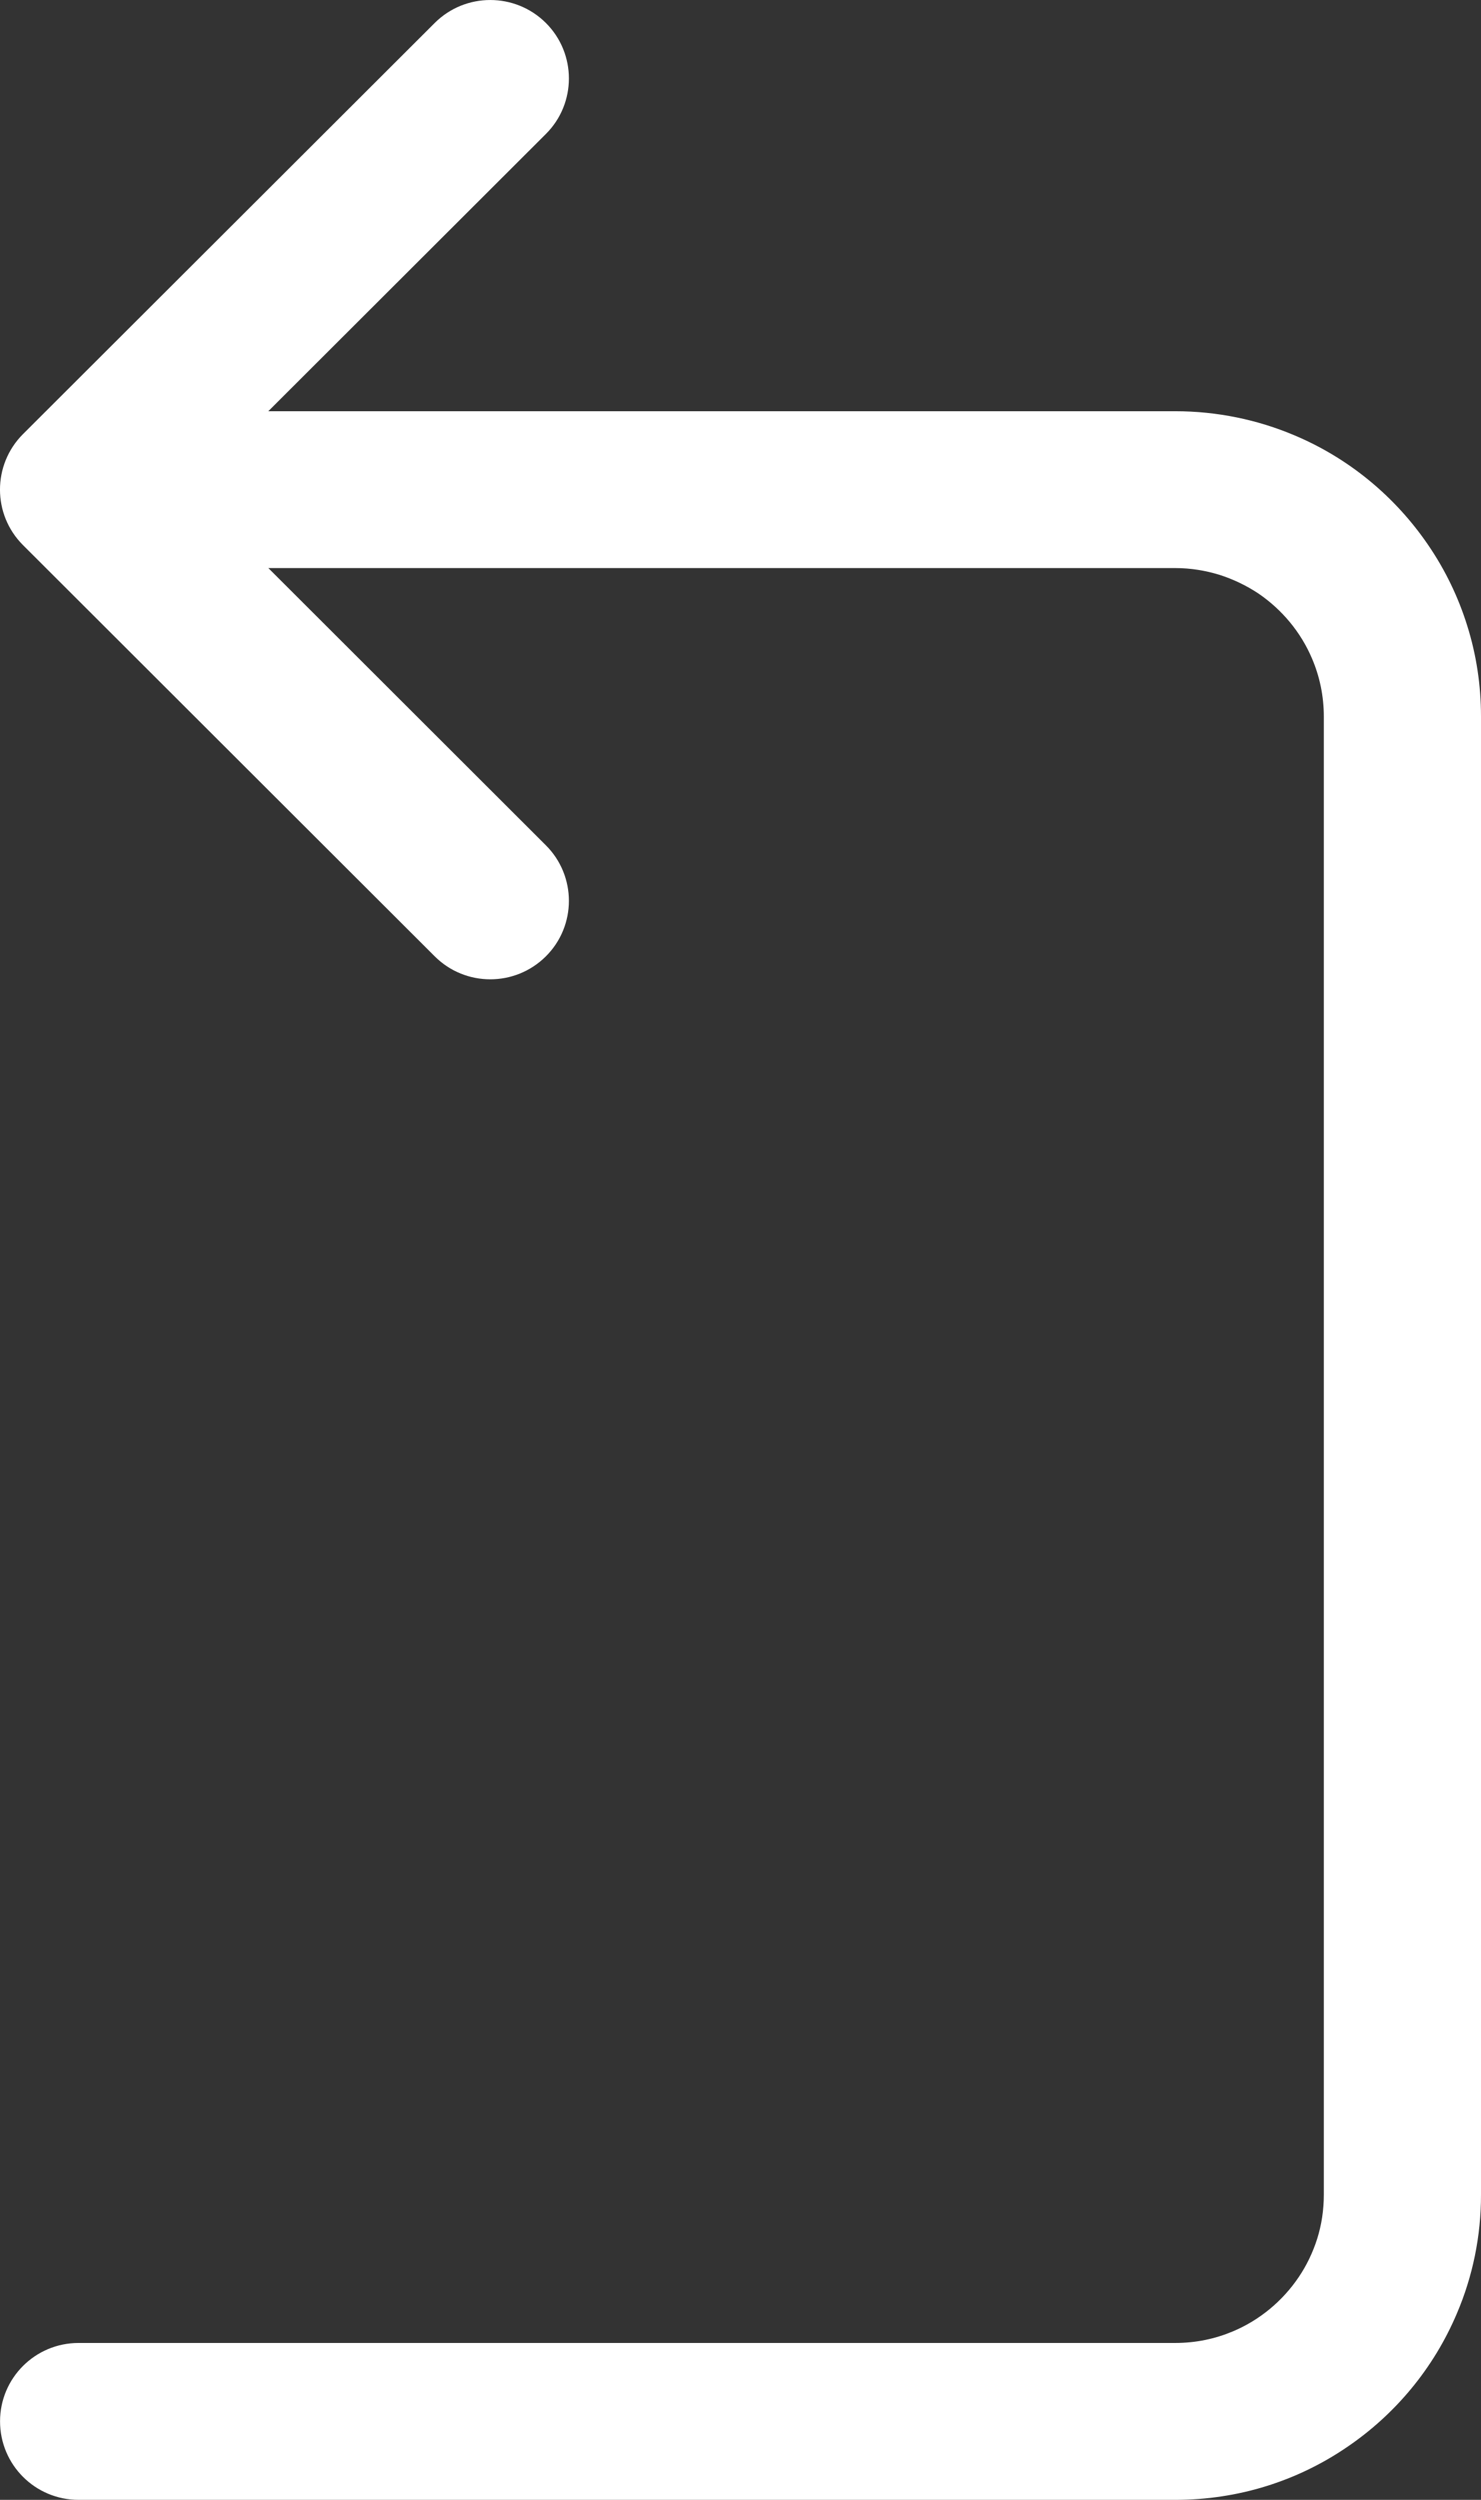 <?xml version="1.0" encoding="UTF-8"?>
<svg width="32px" height="54px" viewBox="0 0 32 54" version="1.1" xmlns="http://www.w3.org/2000/svg" xmlns:xlink="http://www.w3.org/1999/xlink">
    <rect x="0" y="0" width="32" height="54" fill="#333333" stroke="none"/>
    <title>Fill 1</title>
    <g id="PSR" stroke="none" stroke-width="1" fill="none" fill-rule="evenodd">
        <g id="stati-e-icone" transform="translate(-471, -1459)" fill="#FFFFFF">
            <path d="M495.74,1490.205 C495.078,1489.542 494.003,1489.542 493.342,1490.205 C492.68,1490.87 492.68,1491.944 493.342,1492.607 L502.225,1501.503 C502.887,1502.166 503.959,1502.166 504.623,1501.503 L513.504,1492.607 C514.165,1491.944 514.165,1490.87 513.504,1490.205 C512.842,1489.542 511.767,1489.542 511.106,1490.205 L505.117,1496.203 L505.117,1476.606 C505.117,1475.699 504.932,1474.825 504.598,1474.035 C504.099,1472.846 503.262,1471.842 502.209,1471.129 C501.685,1470.773 501.103,1470.49 500.482,1470.297 C499.862,1470.102 499.201,1470 498.52,1470 L466.597,1470 C465.691,1469.998 464.818,1470.183 464.029,1470.52 C462.842,1471.022 461.839,1471.857 461.128,1472.912 C460.77,1473.44 460.488,1474.021 460.295,1474.643 C460.102,1475.264 460,1475.926 460,1476.606 L460,1500.302 C460,1501.24 460.758,1501.999 461.696,1501.999 C462.631,1501.999 463.389,1501.24 463.389,1500.302 L463.389,1476.606 C463.389,1476.158 463.479,1475.741 463.641,1475.357 C463.883,1474.783 464.293,1474.29 464.805,1473.943 C465.06,1473.769 465.343,1473.634 465.641,1473.539 C465.942,1473.445 466.259,1473.396 466.597,1473.396 L498.52,1473.396 C498.965,1473.396 499.385,1473.486 499.767,1473.648 C500.342,1473.89 500.832,1474.299 501.182,1474.813 C501.351,1475.069 501.487,1475.351 501.583,1475.651 C501.675,1475.951 501.729,1476.27 501.729,1476.606 L501.729,1496.202 L495.74,1490.205 Z" id="Fill-1" transform="translate(487, 1486) scale(-1, 1) rotate(-90) translate(-487, -1486) "></path>
        </g>
    </g>
</svg>